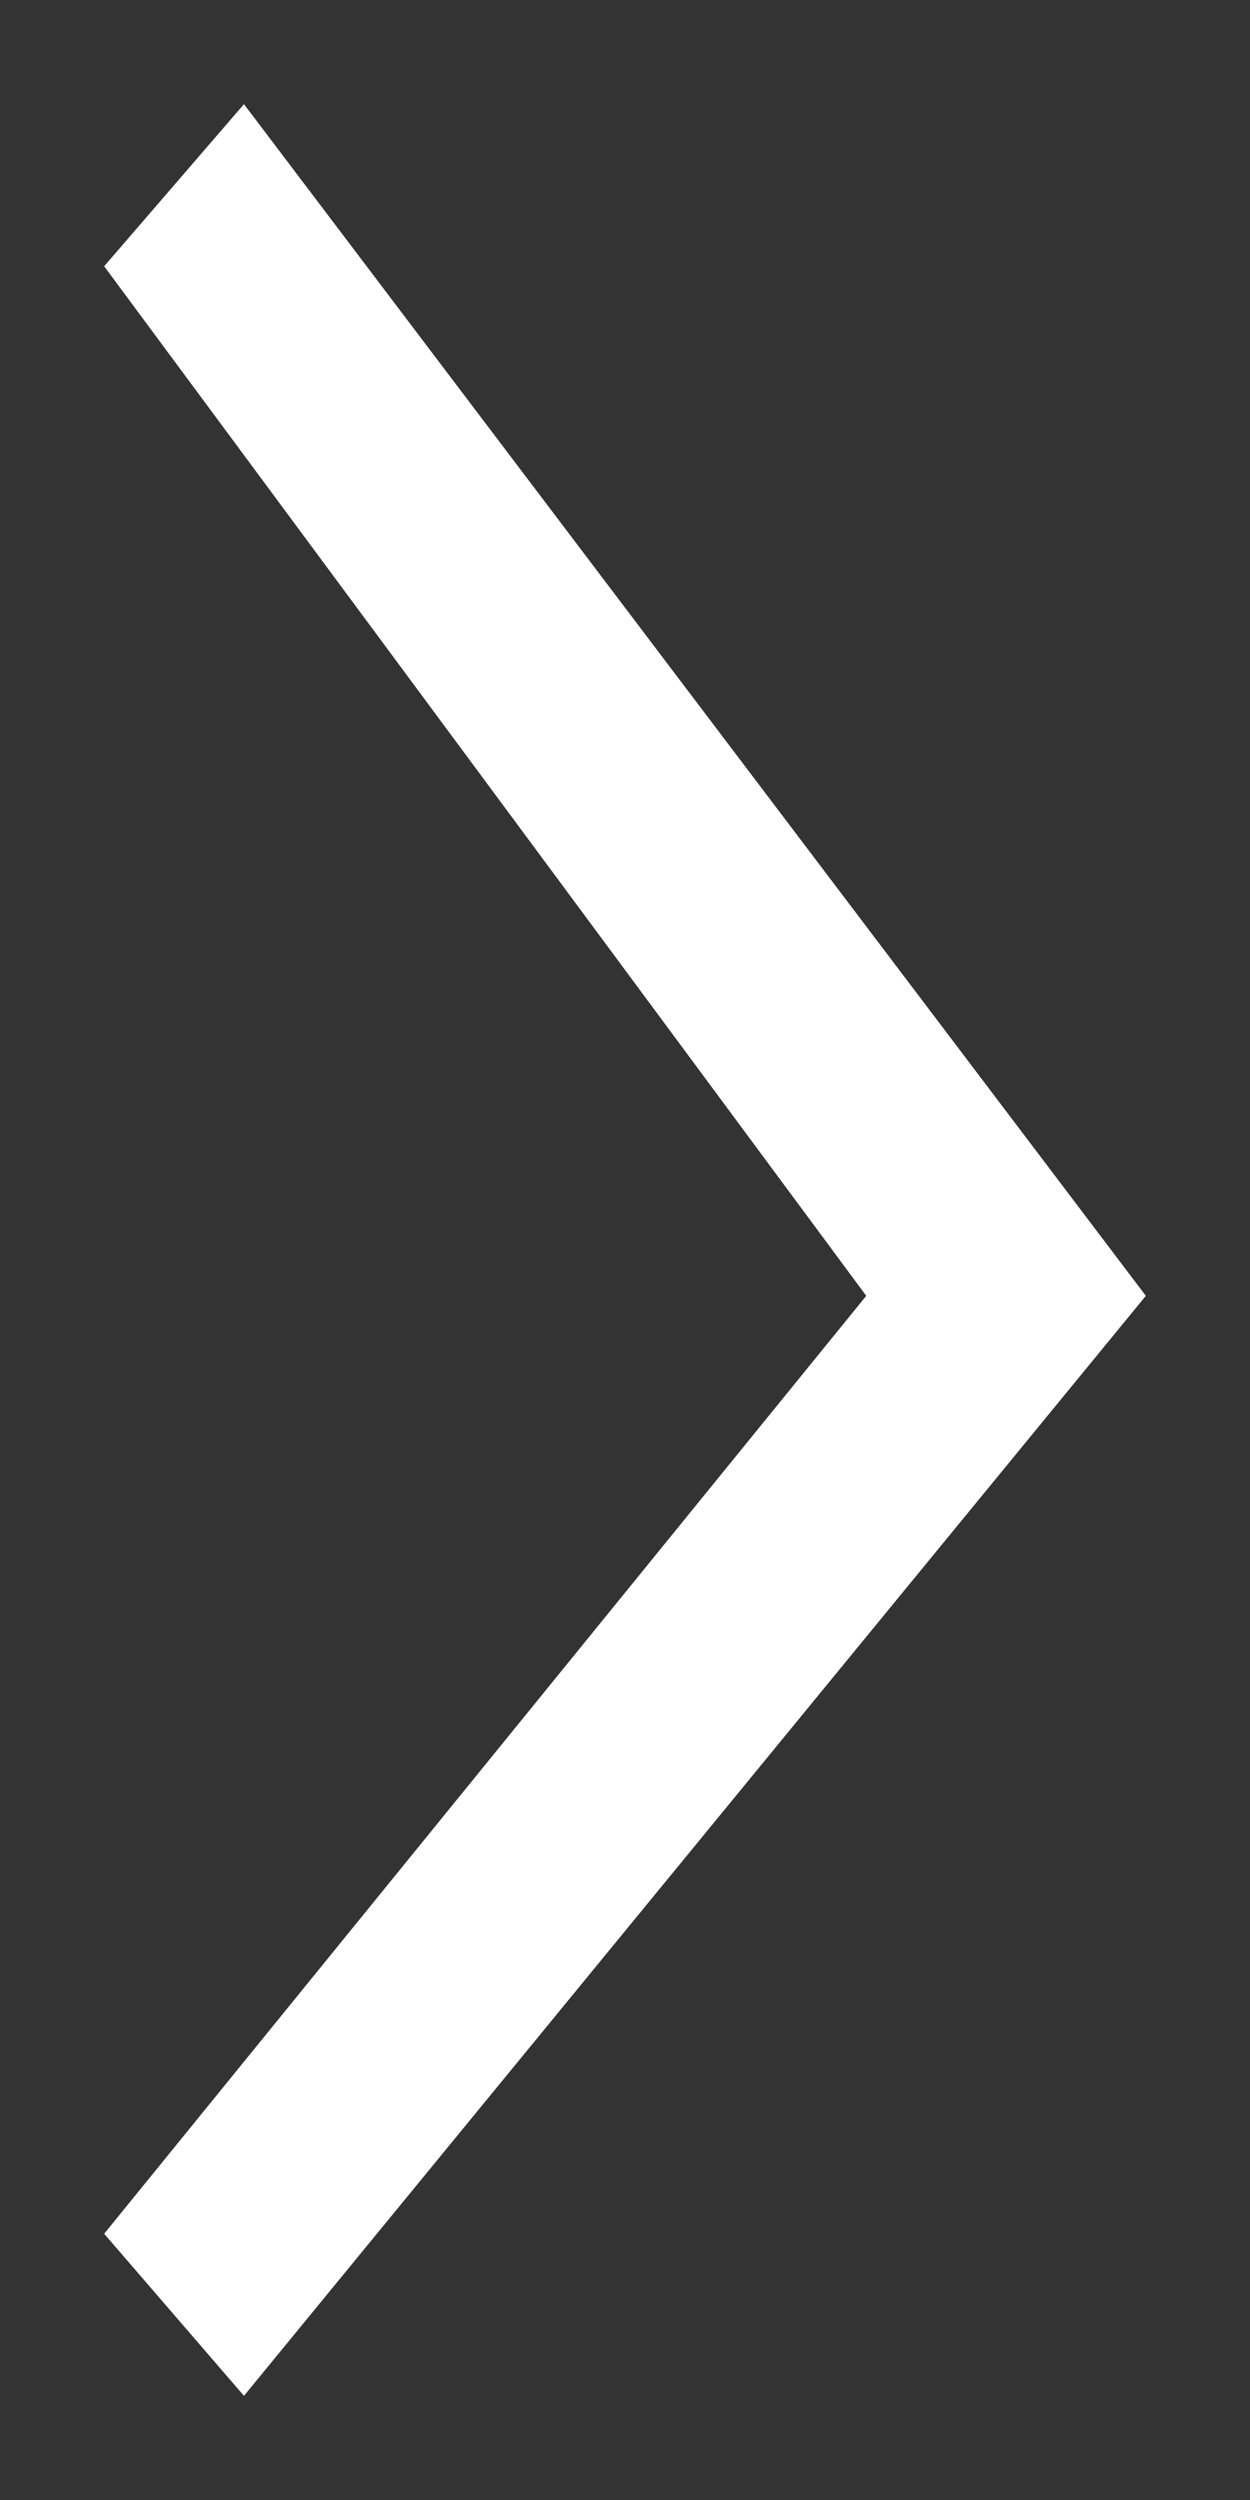 <svg width="6" height="12" viewBox="0 0 6 12" fill="none" xmlns="http://www.w3.org/2000/svg">
<rect x="0" y="0" width="6" height="12" fill="#333333" stroke="none"/>
<path d="M1.171 0.5L0.5 1.278L4.158 6.22L0.5 10.722L1.171 11.5L5.5 6.22L1.171 0.5Z" fill="white"/>
</svg>

